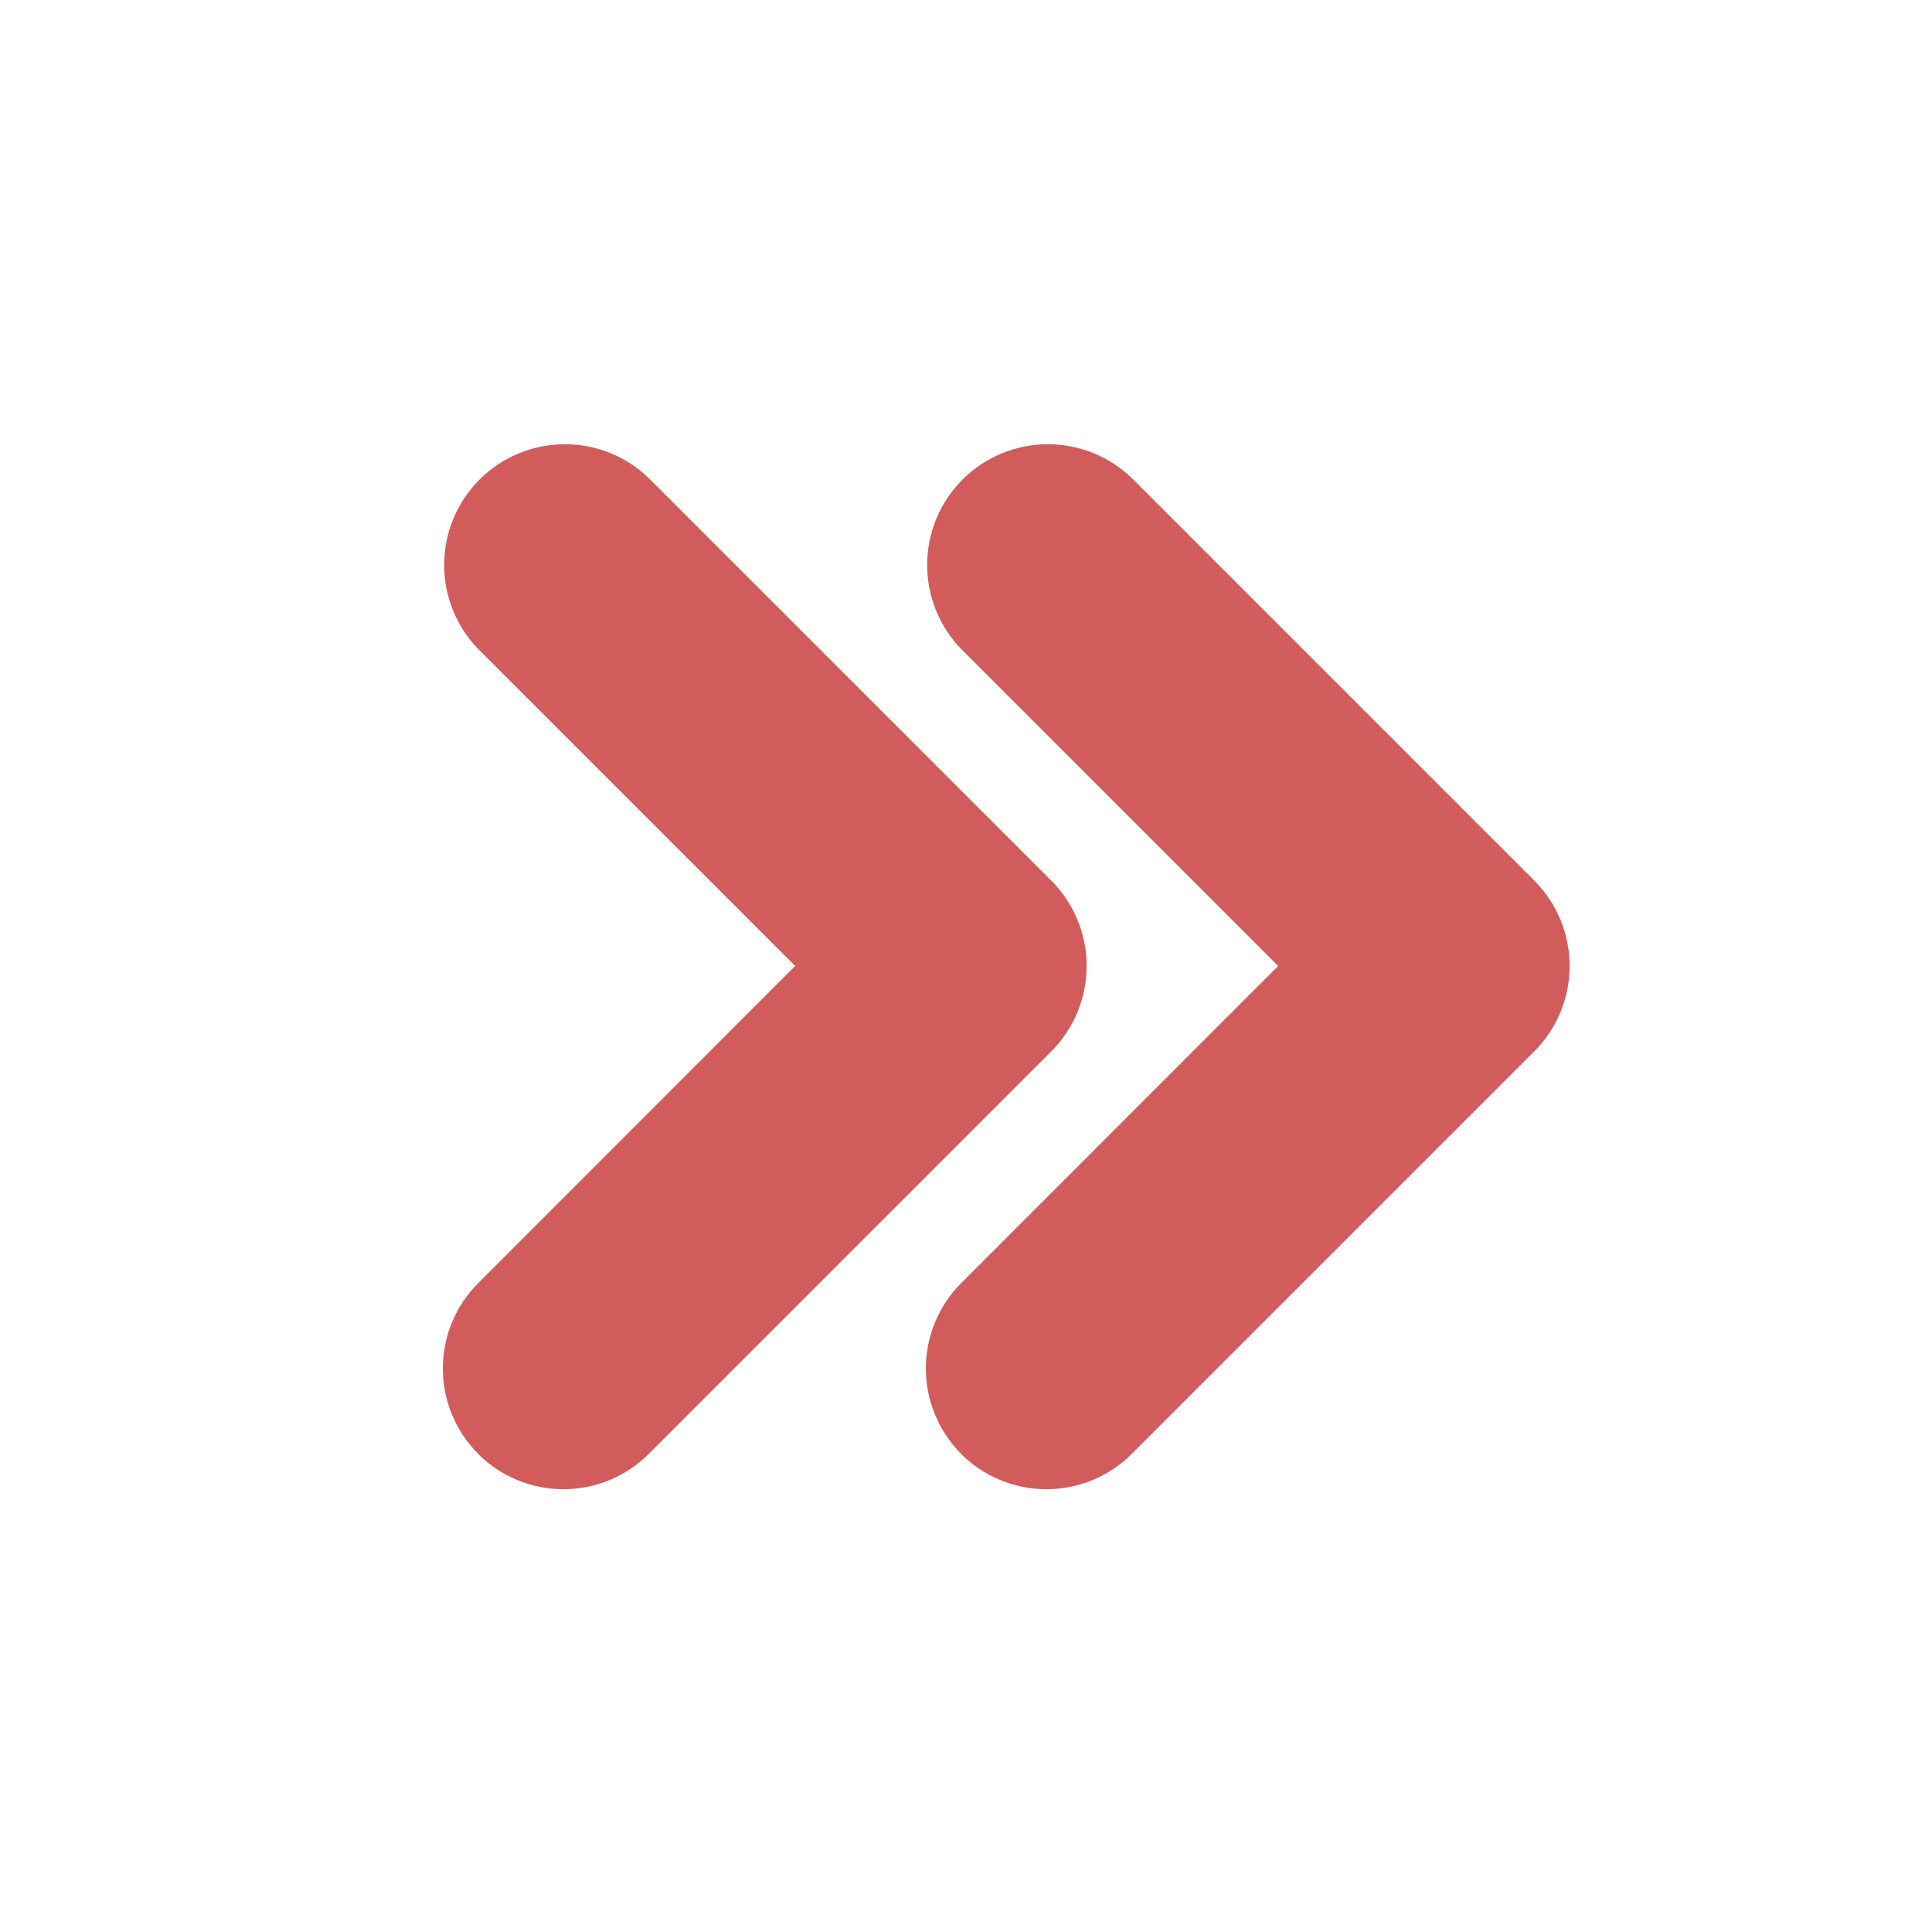 <svg width="90" height="90" viewBox="0 0 90 90" fill="none" xmlns="http://www.w3.org/2000/svg">
<g id="mingcute:arrows-left-fill" clip-path="url(#clip0_6_10336)">
<g id="Group">
<path id="Vector" fill-rule="evenodd" clip-rule="evenodd" d="M44.775 67.725C43.722 66.67 43.13 65.241 43.13 63.75C43.13 62.259 43.722 60.83 44.775 59.775L59.542 45L44.767 30.225C43.743 29.164 43.177 27.742 43.191 26.268C43.204 24.793 43.796 23.382 44.84 22.34C45.883 21.297 47.294 20.706 48.769 20.694C50.244 20.682 51.664 21.25 52.725 22.275L71.475 41.025C72.528 42.08 73.12 43.509 73.12 45C73.12 46.491 72.528 47.92 71.475 48.975L52.725 67.725C52.203 68.248 51.582 68.662 50.9 68.945C50.217 69.228 49.485 69.374 48.746 69.374C48.007 69.374 47.276 69.228 46.593 68.945C45.91 68.662 45.29 68.248 44.767 67.725H44.775ZM22.275 67.725C21.222 66.67 20.63 65.241 20.63 63.75C20.63 62.259 21.222 60.83 22.275 59.775L37.042 45L22.267 30.225C21.243 29.164 20.677 27.742 20.691 26.268C20.704 24.793 21.296 23.382 22.34 22.34C23.383 21.297 24.794 20.706 26.269 20.694C27.744 20.682 29.165 21.25 30.225 22.275L48.975 41.025C50.028 42.08 50.62 43.509 50.62 45C50.62 46.491 50.028 47.92 48.975 48.975L30.225 67.725C29.703 68.248 29.082 68.662 28.4 68.945C27.717 69.228 26.985 69.374 26.246 69.374C25.507 69.374 24.776 69.228 24.093 68.945C23.41 68.662 22.79 68.248 22.267 67.725H22.275Z" fill="#D25B5B"/>
</g>
</g>
<defs>
<clipPath id="clip0_6_10336">
<rect width="90" height="90" fill="white" transform="matrix(-1 0 0 -1 90 90)"/>
</clipPath>
</defs>
</svg>
